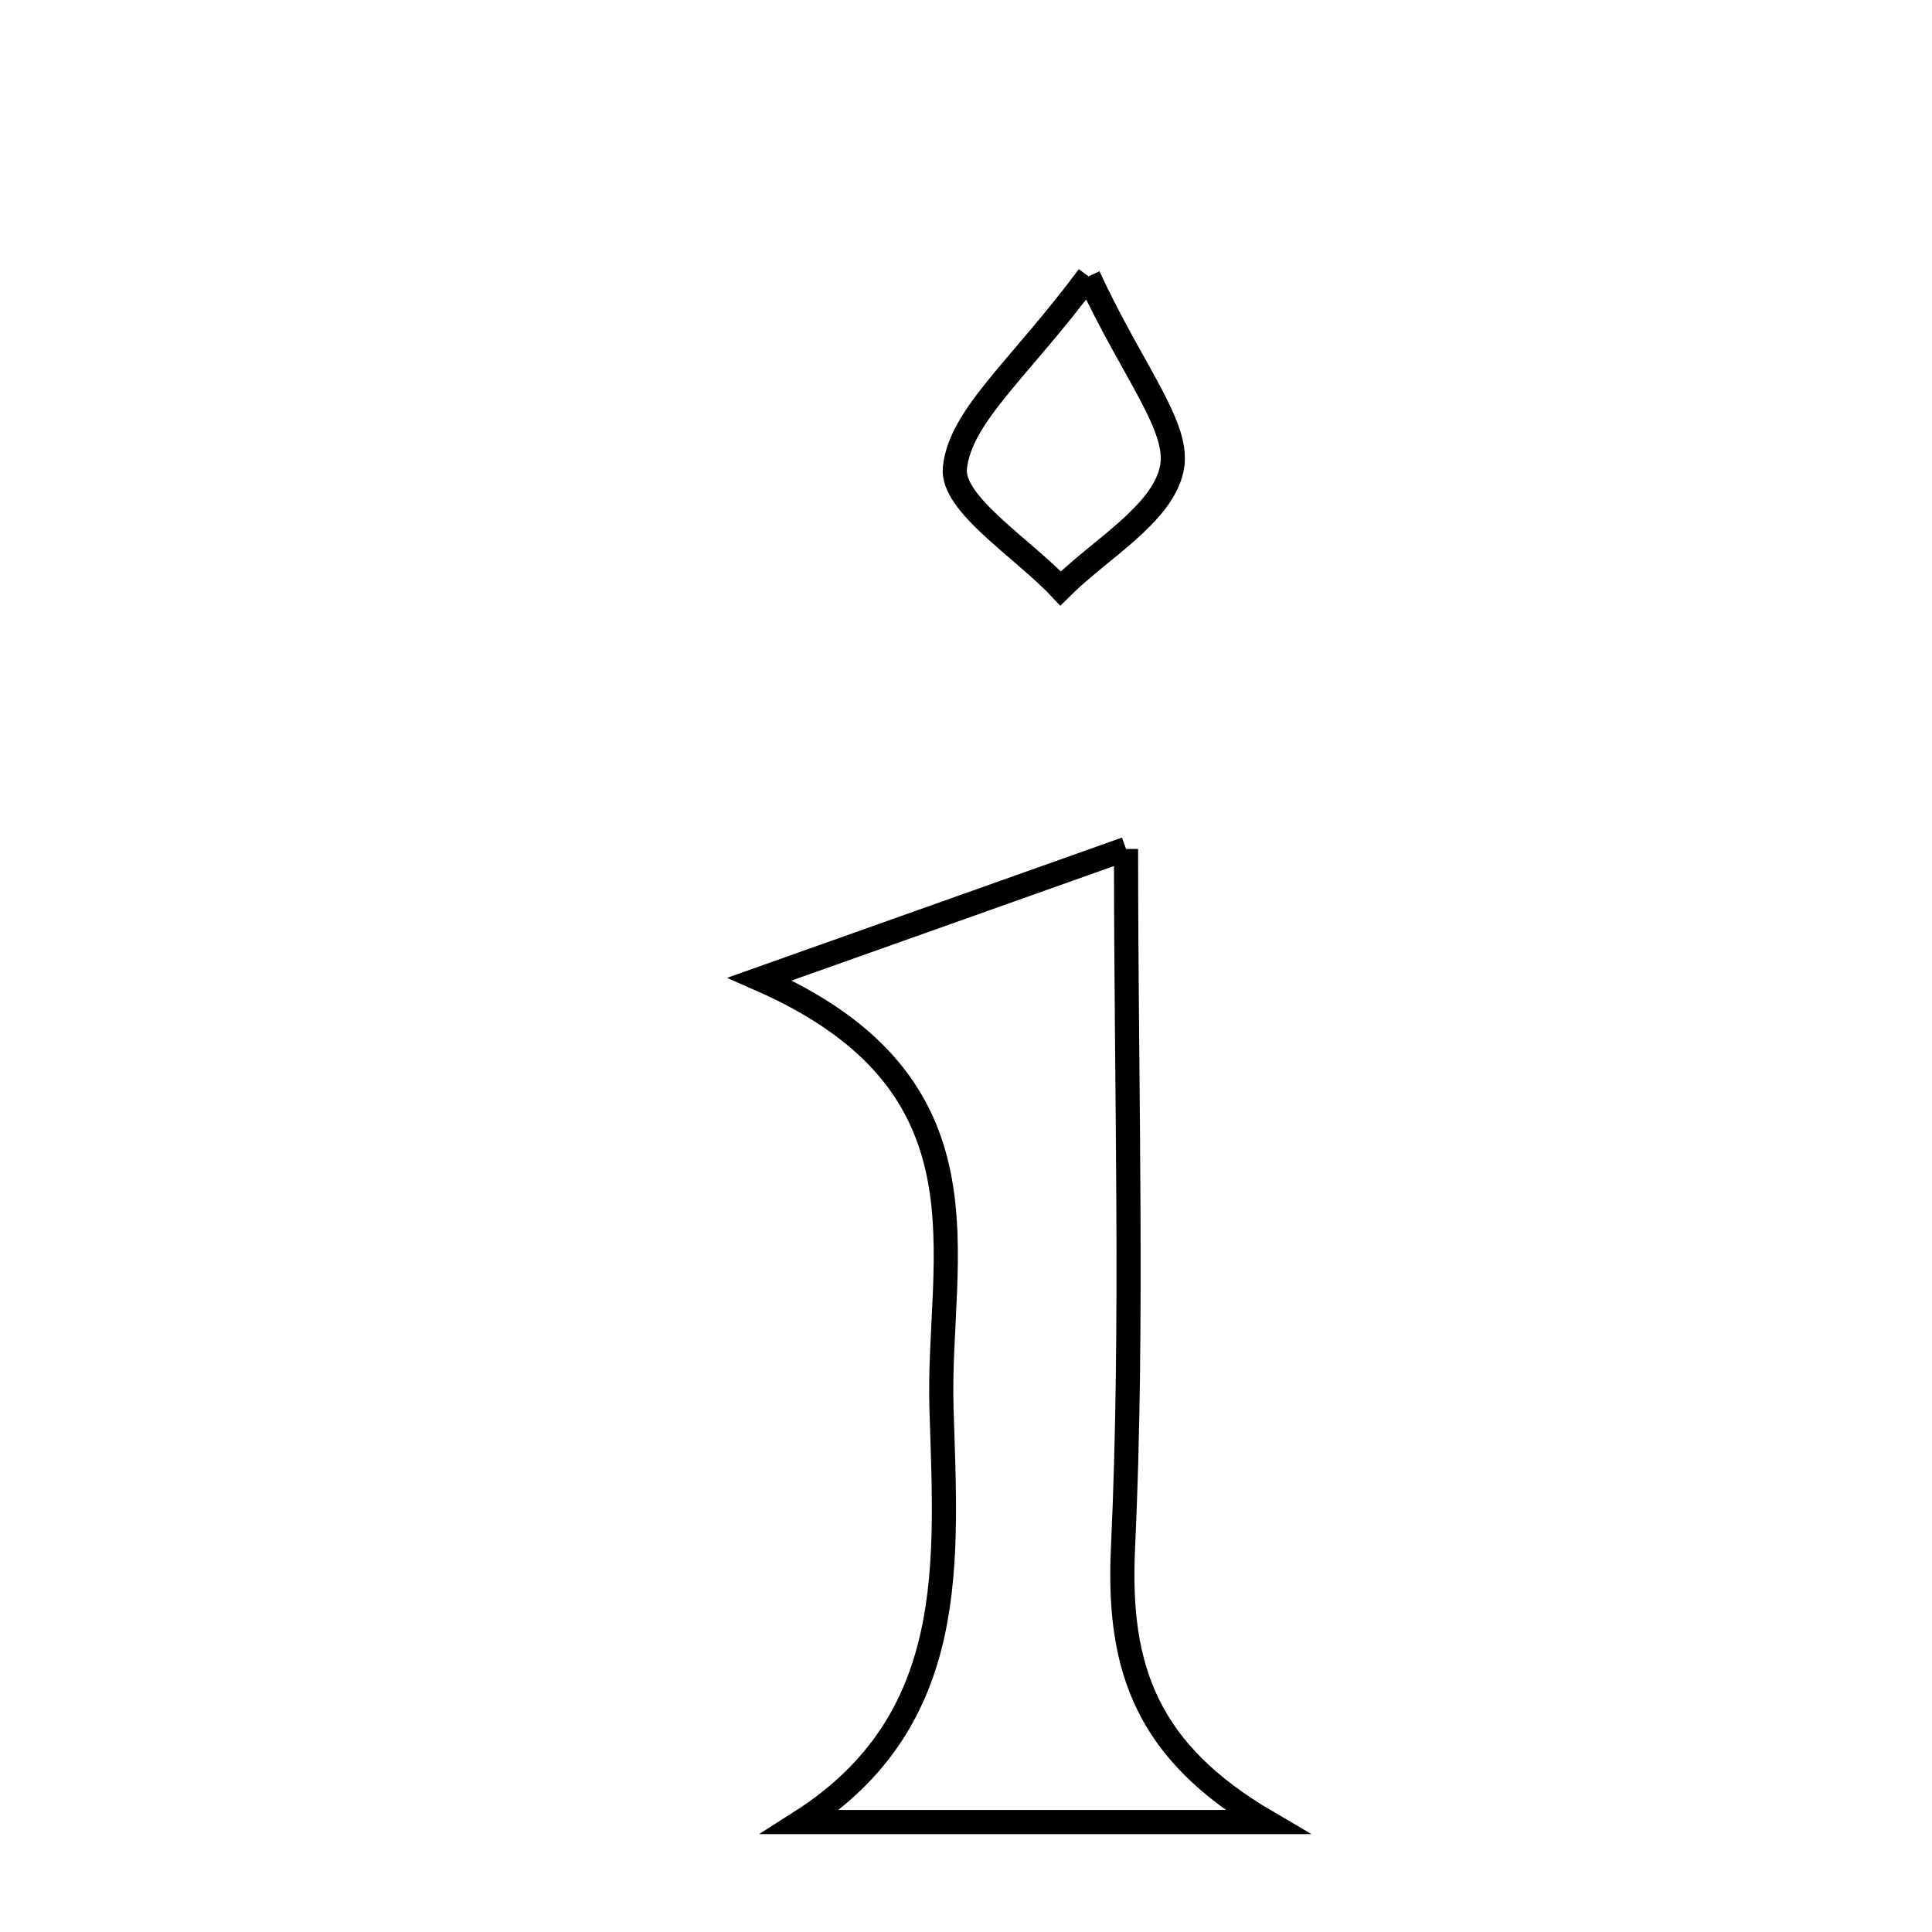 <svg xmlns="http://www.w3.org/2000/svg" viewBox="0.0 0.0 24.0 24.0" height="200px" width="200px"><path fill="none" stroke="black" stroke-width=".3" stroke-opacity="1.0"  filling="0" d="M13.522 3.433 C14.082 4.642 14.669 5.312 14.555 5.828 C14.432 6.395 13.663 6.822 13.175 7.31 C12.705 6.808 11.816 6.262 11.862 5.813 C11.929 5.161 12.671 4.579 13.522 3.433"></path>
<path fill="none" stroke="black" stroke-width=".3" stroke-opacity="1.0"  filling="0" d="M13.988 10.546 C13.988 13.619 14.08 16.434 13.95 19.238 C13.88 20.748 14.26 21.767 15.739 22.634 C13.899 22.634 12.058 22.634 9.944 22.634 C11.934 21.366 11.751 19.386 11.695 17.474 C11.641 15.606 12.422 13.47 9.438 12.162 C11.281 11.507 12.487 11.079 13.988 10.546"></path></svg>